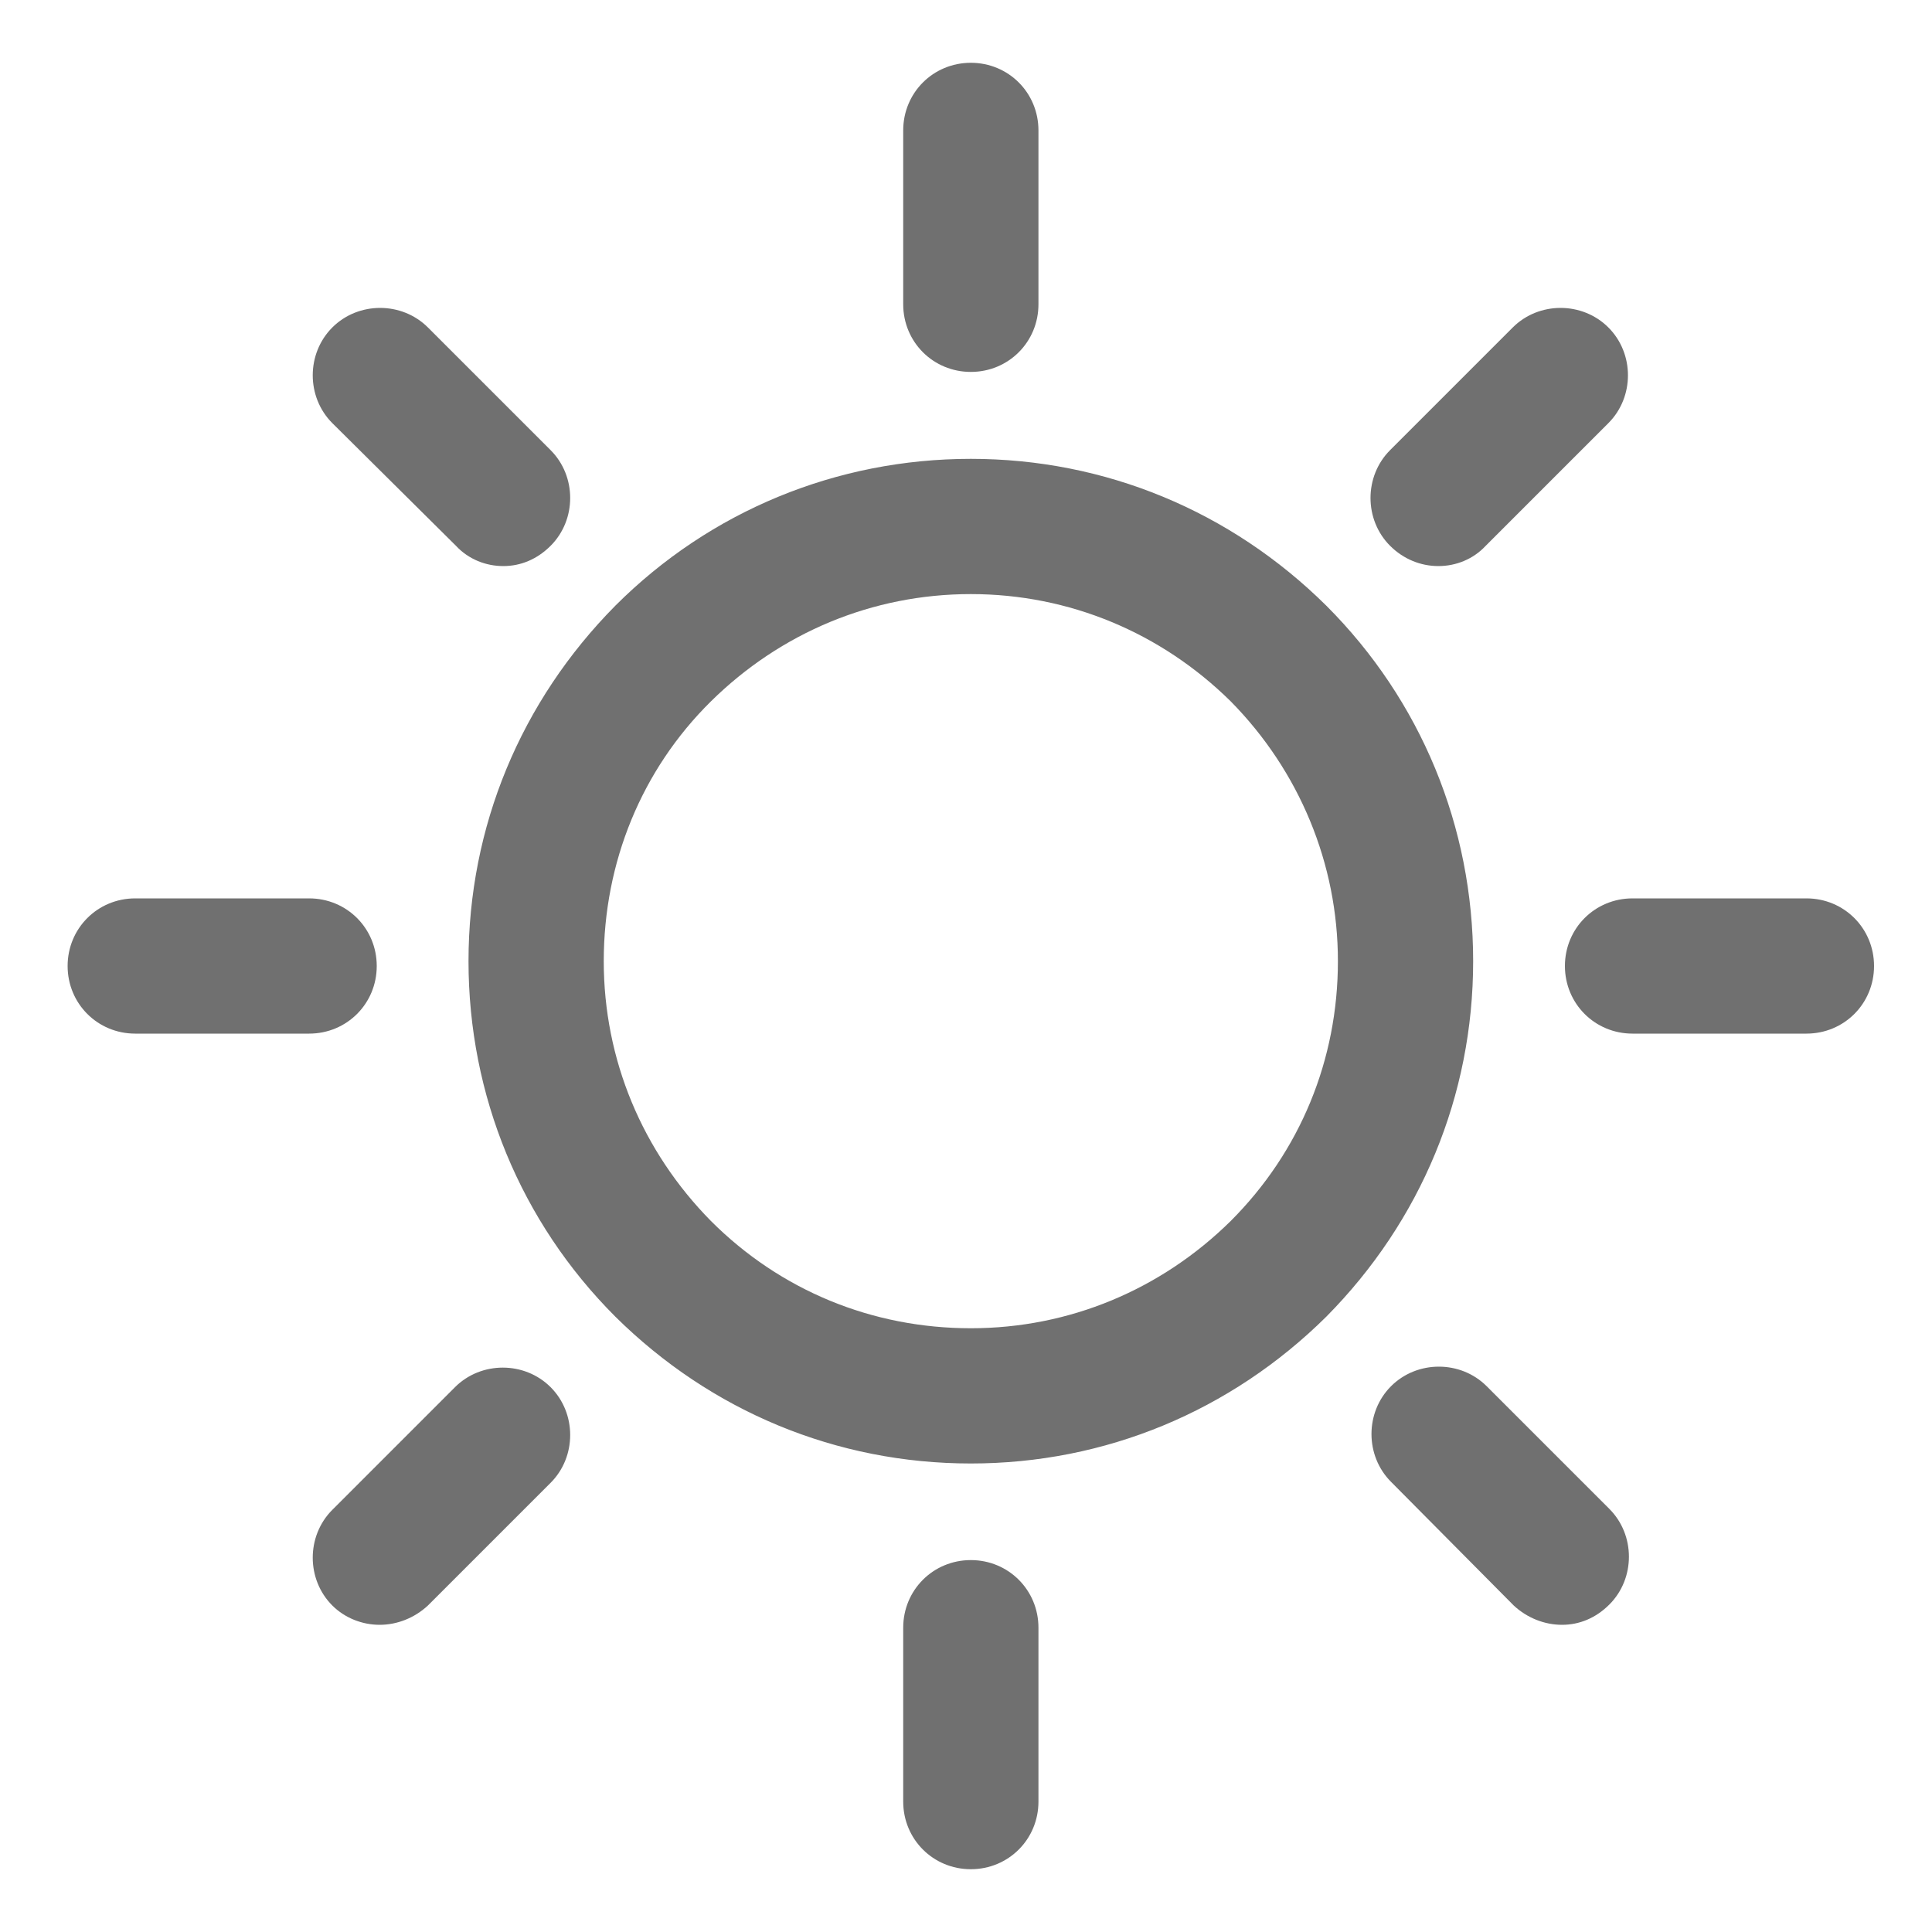 <?xml version="1.0" standalone="no"?><!DOCTYPE svg PUBLIC "-//W3C//DTD SVG 1.1//EN" "http://www.w3.org/Graphics/SVG/1.1/DTD/svg11.dtd"><svg t="1610500979410" class="icon" viewBox="0 0 1024 1024" version="1.1" xmlns="http://www.w3.org/2000/svg" p-id="921" xmlns:xlink="http://www.w3.org/1999/xlink" width="200" height="200"><defs><style type="text/css"></style></defs><path d="M514.56 775.68c-71.168 0-137.728-27.648-188.416-77.824-50.176-50.176-77.824-117.248-77.824-188.416s27.648-137.728 77.824-188.416c50.176-50.176 117.248-77.824 188.416-77.824s137.728 27.648 188.416 77.824c50.176 50.176 77.824 117.248 77.824 188.416s-27.648 137.728-77.824 188.416c-50.688 50.176-117.248 77.824-188.416 77.824z m0-460.8c-52.224 0-100.864 20.48-137.728 56.832S320 457.216 320 509.44s20.48 100.864 56.832 137.728c36.864 36.864 85.504 56.832 137.728 56.832s100.864-20.48 137.728-56.832c36.864-36.864 56.832-85.504 56.832-137.728 0-51.712-20.48-100.864-56.832-137.728-36.864-36.352-85.504-56.832-137.728-56.832zM514.56 197.12c-19.968 0-35.84-15.872-35.84-35.84v-92.16c0-19.968 15.872-35.84 35.84-35.84s35.84 15.872 35.84 35.84v92.16c0 19.968-15.872 35.84-35.84 35.84zM514.56 990.72c-19.968 0-35.84-15.872-35.84-35.84v-92.16c0-19.968 15.872-35.84 35.84-35.84s35.84 15.872 35.84 35.84v92.16c0 19.968-15.872 35.84-35.84 35.84zM266.752 300.032c-9.216 0-18.432-3.584-25.088-10.752L176.128 224.256c-13.824-13.824-13.824-36.864 0-50.688s36.864-13.824 50.688 0L291.84 238.592c13.824 13.824 13.824 36.864 0 50.688-7.168 7.168-15.872 10.752-25.088 10.752zM827.904 861.184c-9.216 0-18.432-3.584-25.6-10.24L737.28 785.408c-13.824-13.824-13.824-36.864 0-50.688s36.864-13.824 50.688 0l65.024 65.024c13.824 13.824 13.824 36.864 0 50.688-7.168 7.168-15.872 10.752-25.088 10.752zM163.84 547.84H71.68c-19.968 0-35.84-15.872-35.84-35.84s15.872-35.84 35.84-35.84h92.16c19.968 0 35.84 15.872 35.84 35.84s-15.872 35.84-35.84 35.84zM957.44 547.84h-92.16c-19.968 0-35.84-15.872-35.84-35.84s15.872-35.84 35.84-35.84h92.16c19.968 0 35.84 15.872 35.84 35.84s-15.872 35.84-35.84 35.84zM201.216 861.184c-9.216 0-18.432-3.584-25.088-10.24-13.824-13.824-13.824-36.864 0-50.688l65.024-65.024c13.824-13.824 36.864-13.824 50.688 0s13.824 36.864 0 50.688l-65.024 65.024c-7.168 6.656-16.384 10.24-25.6 10.24zM762.368 300.032c-9.216 0-18.432-3.584-25.6-10.752-13.824-13.824-13.824-36.864 0-50.688l65.024-65.024c13.824-13.824 36.864-13.824 50.688 0s13.824 36.864 0 50.688l-65.024 65.024c-6.656 7.168-15.872 10.752-25.088 10.752z" p-id="922" fill="#707070"></path></svg>
